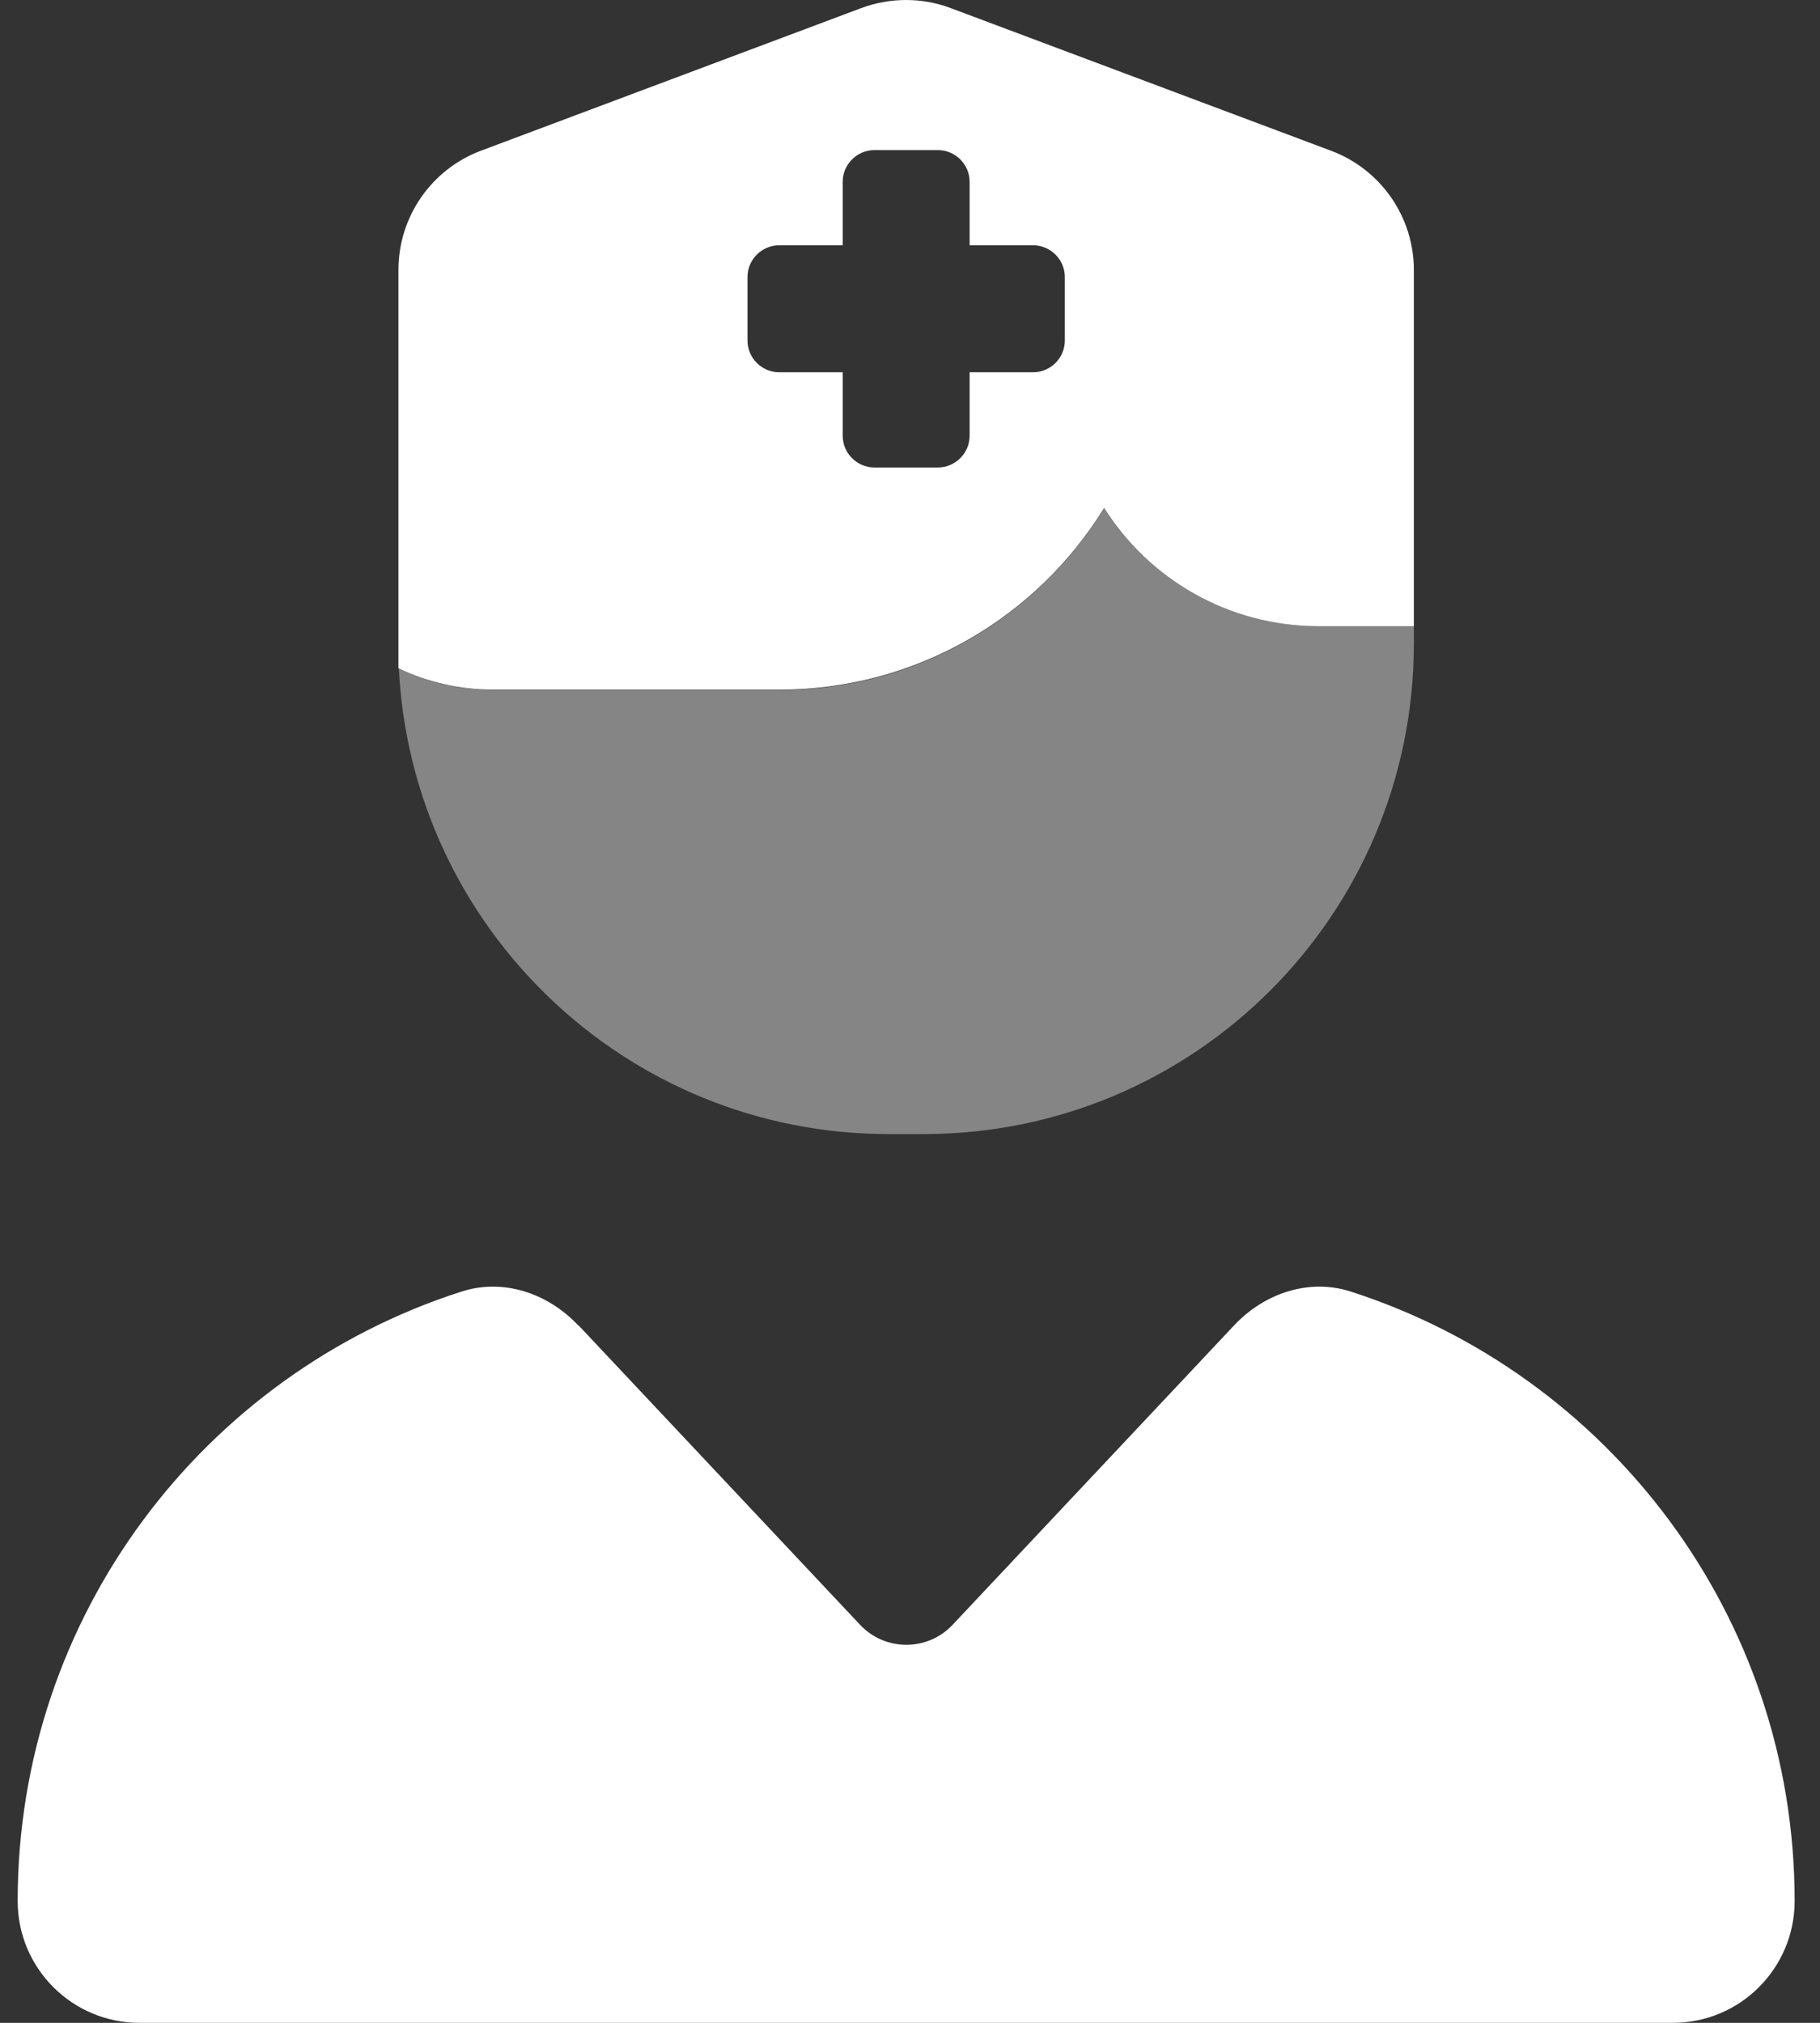 <svg width="45" height="50" viewBox="0 0 45 50" fill="none" xmlns="http://www.w3.org/2000/svg">
<rect x="0" y="0" width="45" height="50" fill="#333333" stroke="none"/>
<path opacity="0.4" d="M9.862 16.528C10.224 16.694 10.597 16.832 10.989 16.92C11.186 16.959 11.382 16.998 11.588 17.018C11.686 17.028 11.784 17.038 11.902 17.047C11.99 17.047 12.088 17.057 12.206 17.057C14.559 17.057 16.913 17.057 19.267 17.057C22.66 17.057 25.642 15.263 27.299 12.566C28.407 14.311 30.369 15.478 32.605 15.478C33.389 15.478 34.164 15.478 34.958 15.478C34.958 15.626 34.958 15.763 34.958 15.91C34.958 22.608 29.535 28.032 22.837 28.032H21.974C15.481 28.032 10.185 22.932 9.862 16.528Z" fill="white"/>
<path d="M9.852 9.202V12.34V16.518C10.568 16.861 11.362 17.047 12.205 17.047H19.267C22.66 17.047 25.641 15.253 27.299 12.556C28.407 14.311 30.368 15.478 32.604 15.478H34.958V12.34V9.202V6.671C34.958 5.367 34.144 4.19 32.918 3.729L23.503 0.199C22.797 -0.066 22.013 -0.066 21.297 0.199L11.882 3.729C10.665 4.19 9.852 5.357 9.852 6.671V9.202ZM14.294 32.759C13.549 31.964 12.441 31.592 11.411 31.925C5.046 33.965 0.437 39.938 0.437 46.989C0.437 48.656 1.79 50 3.447 50H41.362C43.03 50 44.373 48.647 44.373 46.989C44.373 39.938 39.764 33.975 33.399 31.925C32.369 31.592 31.261 31.964 30.515 32.759L23.552 40.163C22.934 40.82 21.885 40.82 21.267 40.163L14.304 32.759H14.294ZM20.836 4.494C20.836 4.063 21.189 3.71 21.62 3.71H23.189C23.621 3.71 23.974 4.063 23.974 4.494V6.063H25.543C25.975 6.063 26.328 6.416 26.328 6.848V8.417C26.328 8.849 25.975 9.202 25.543 9.202H23.974V10.771C23.974 11.202 23.621 11.555 23.189 11.555H21.62C21.189 11.555 20.836 11.202 20.836 10.771V9.202H19.267C18.835 9.202 18.482 8.849 18.482 8.417V6.848C18.482 6.416 18.835 6.063 19.267 6.063H20.836V4.494Z" fill="white"/>
</svg>
